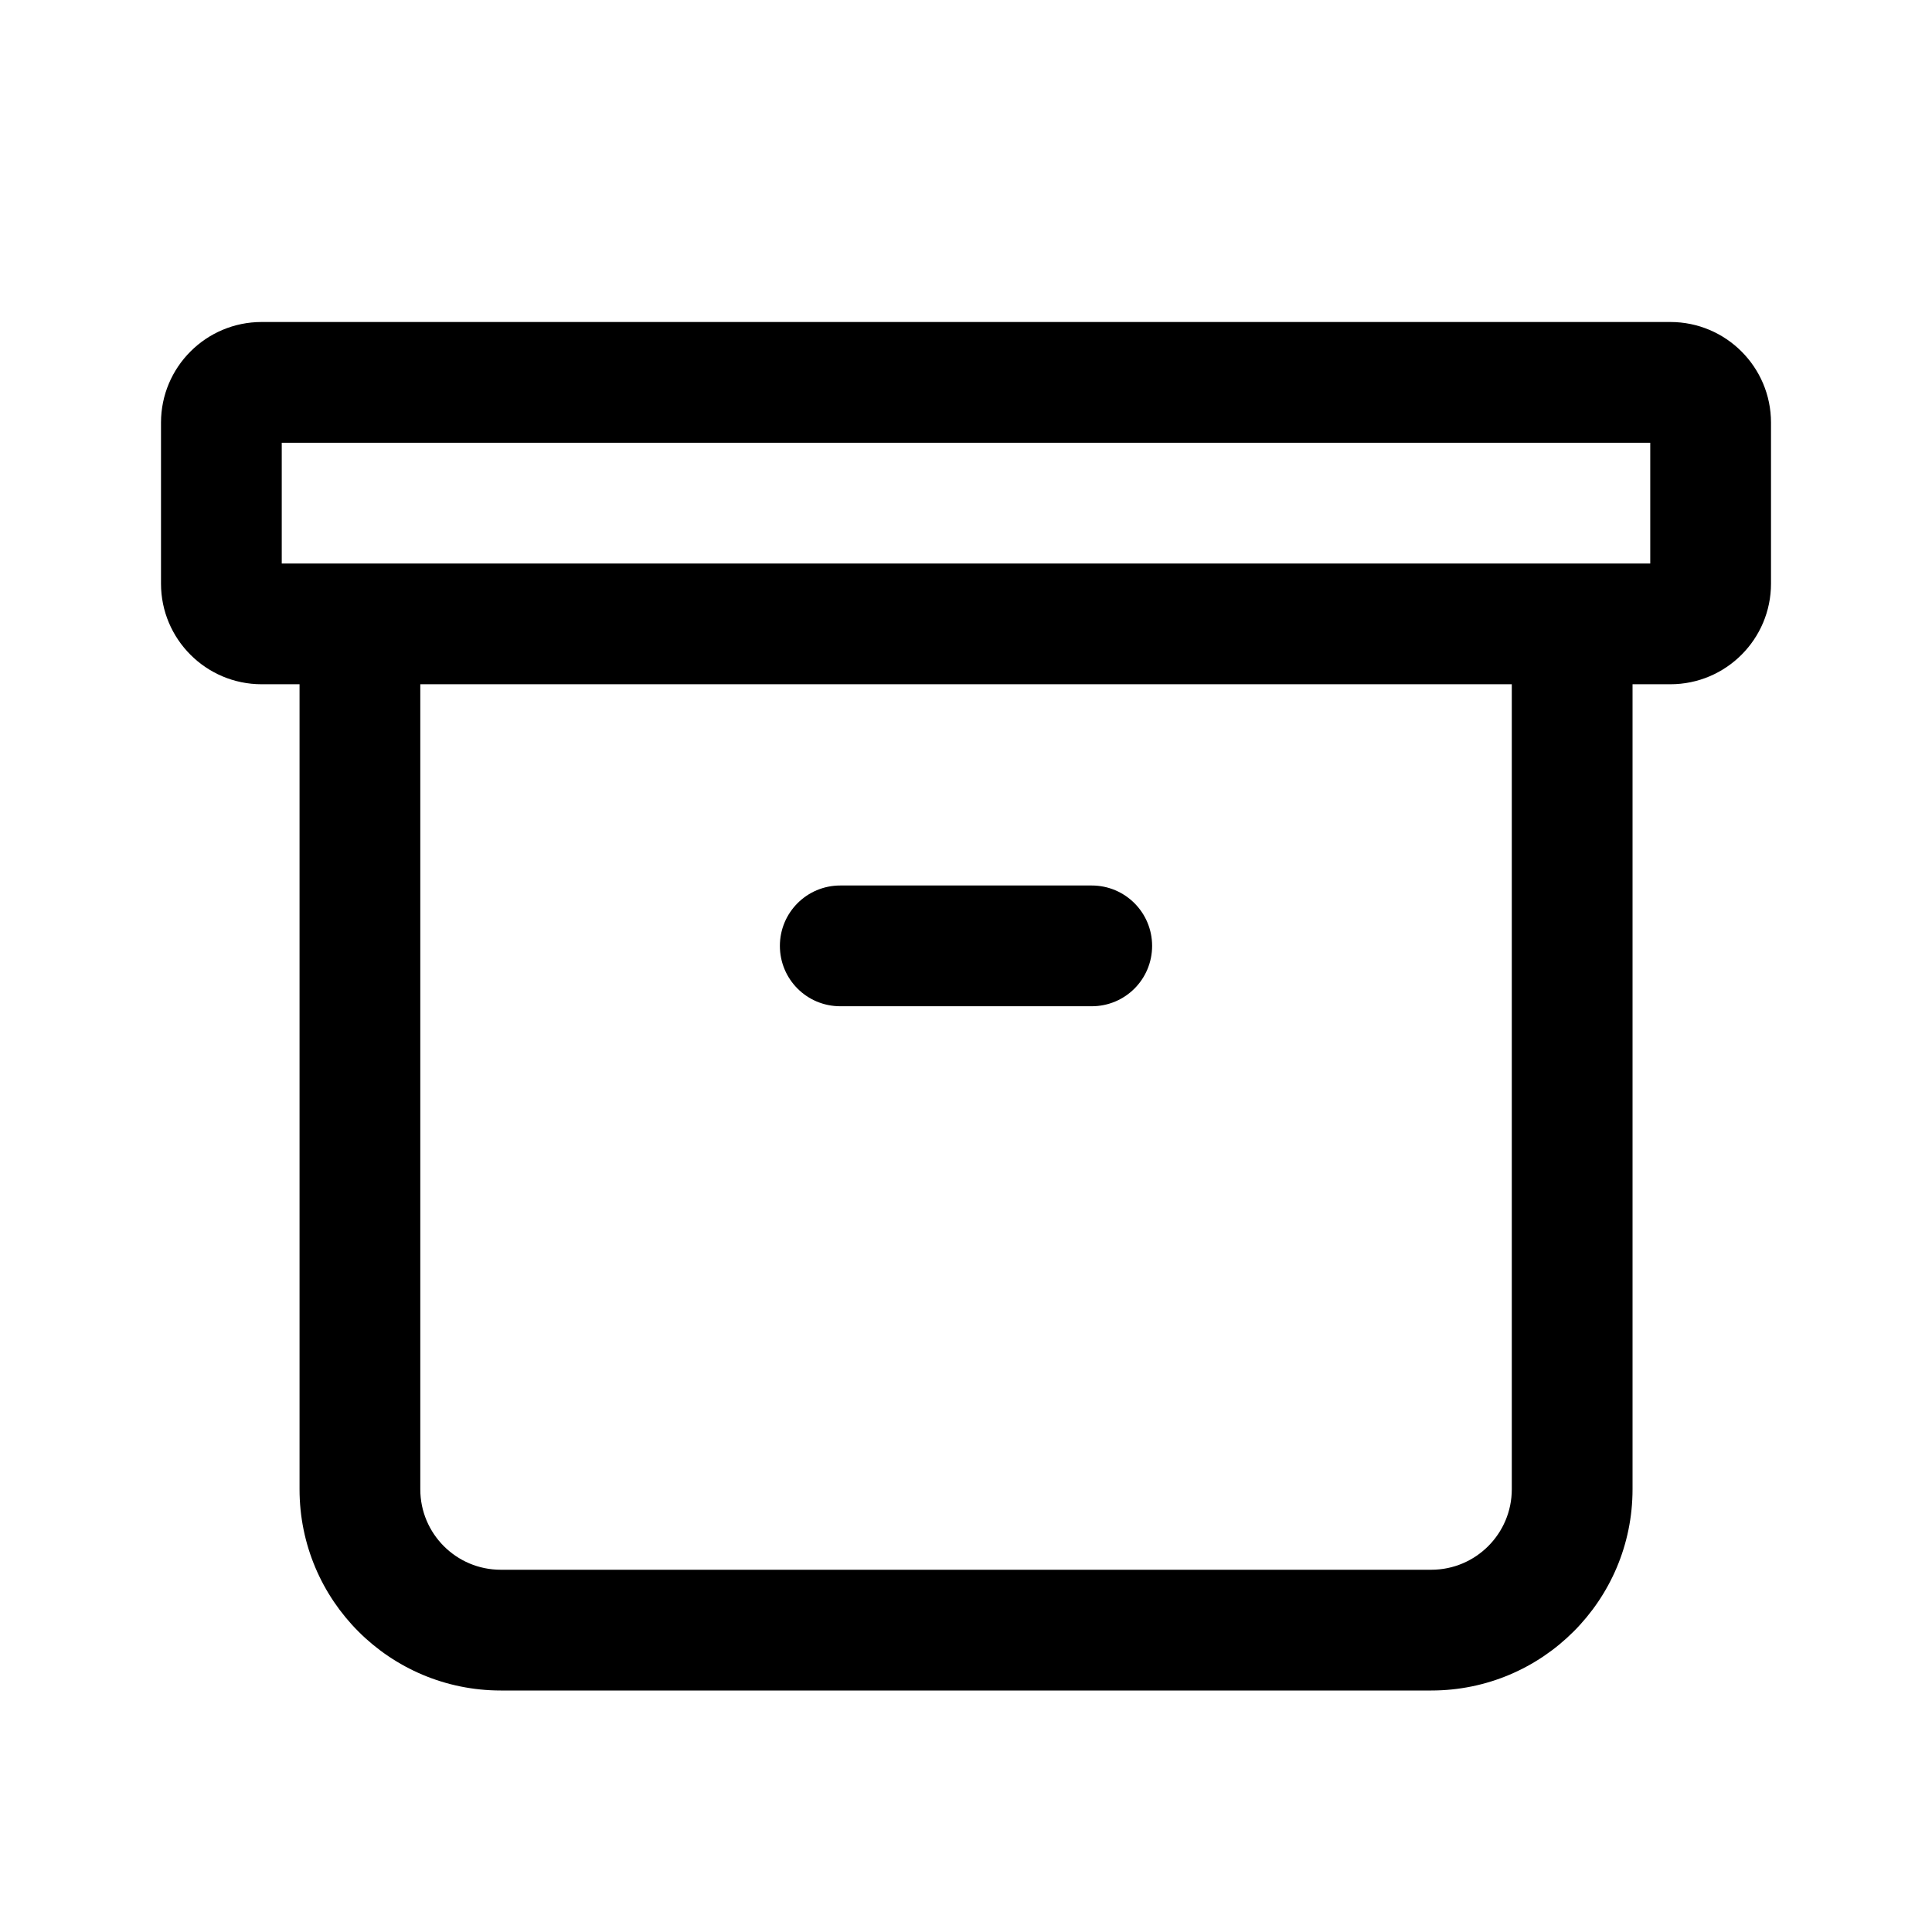 <svg width="24" height="24" viewBox="0 0 24 24" fill="none" xmlns="http://www.w3.org/2000/svg">
<path fill-rule="evenodd" clip-rule="evenodd" d="M3.721 8.5H3.25C2.56 8.5 2 7.94 2 7.25V5.25C2 4.56 2.56 4 3.25 4H20.75C21.44 4 22 4.56 22 5.25V7.25C22 7.94 21.44 8.5 20.75 8.5H20.28V18.5C20.28 19.881 19.16 21 17.78 21H6.221C4.84 21 3.721 19.881 3.721 18.5V8.5ZM3.5 7V5.5H20.5V7H3.5ZM5.221 8.5V18.5C5.221 19.052 5.668 19.5 6.221 19.5H17.78C18.332 19.5 18.78 19.052 18.78 18.5V8.5H5.221Z" fill="black"/>
<path fill-rule="evenodd" clip-rule="evenodd" d="M9.688 11.75C9.688 11.336 10.023 11 10.438 11L13.562 11C13.977 11 14.312 11.336 14.312 11.75C14.312 12.165 13.977 12.5 13.562 12.5H10.438C10.023 12.5 9.688 12.165 9.688 11.75Z" fill="black"/>
</svg>
